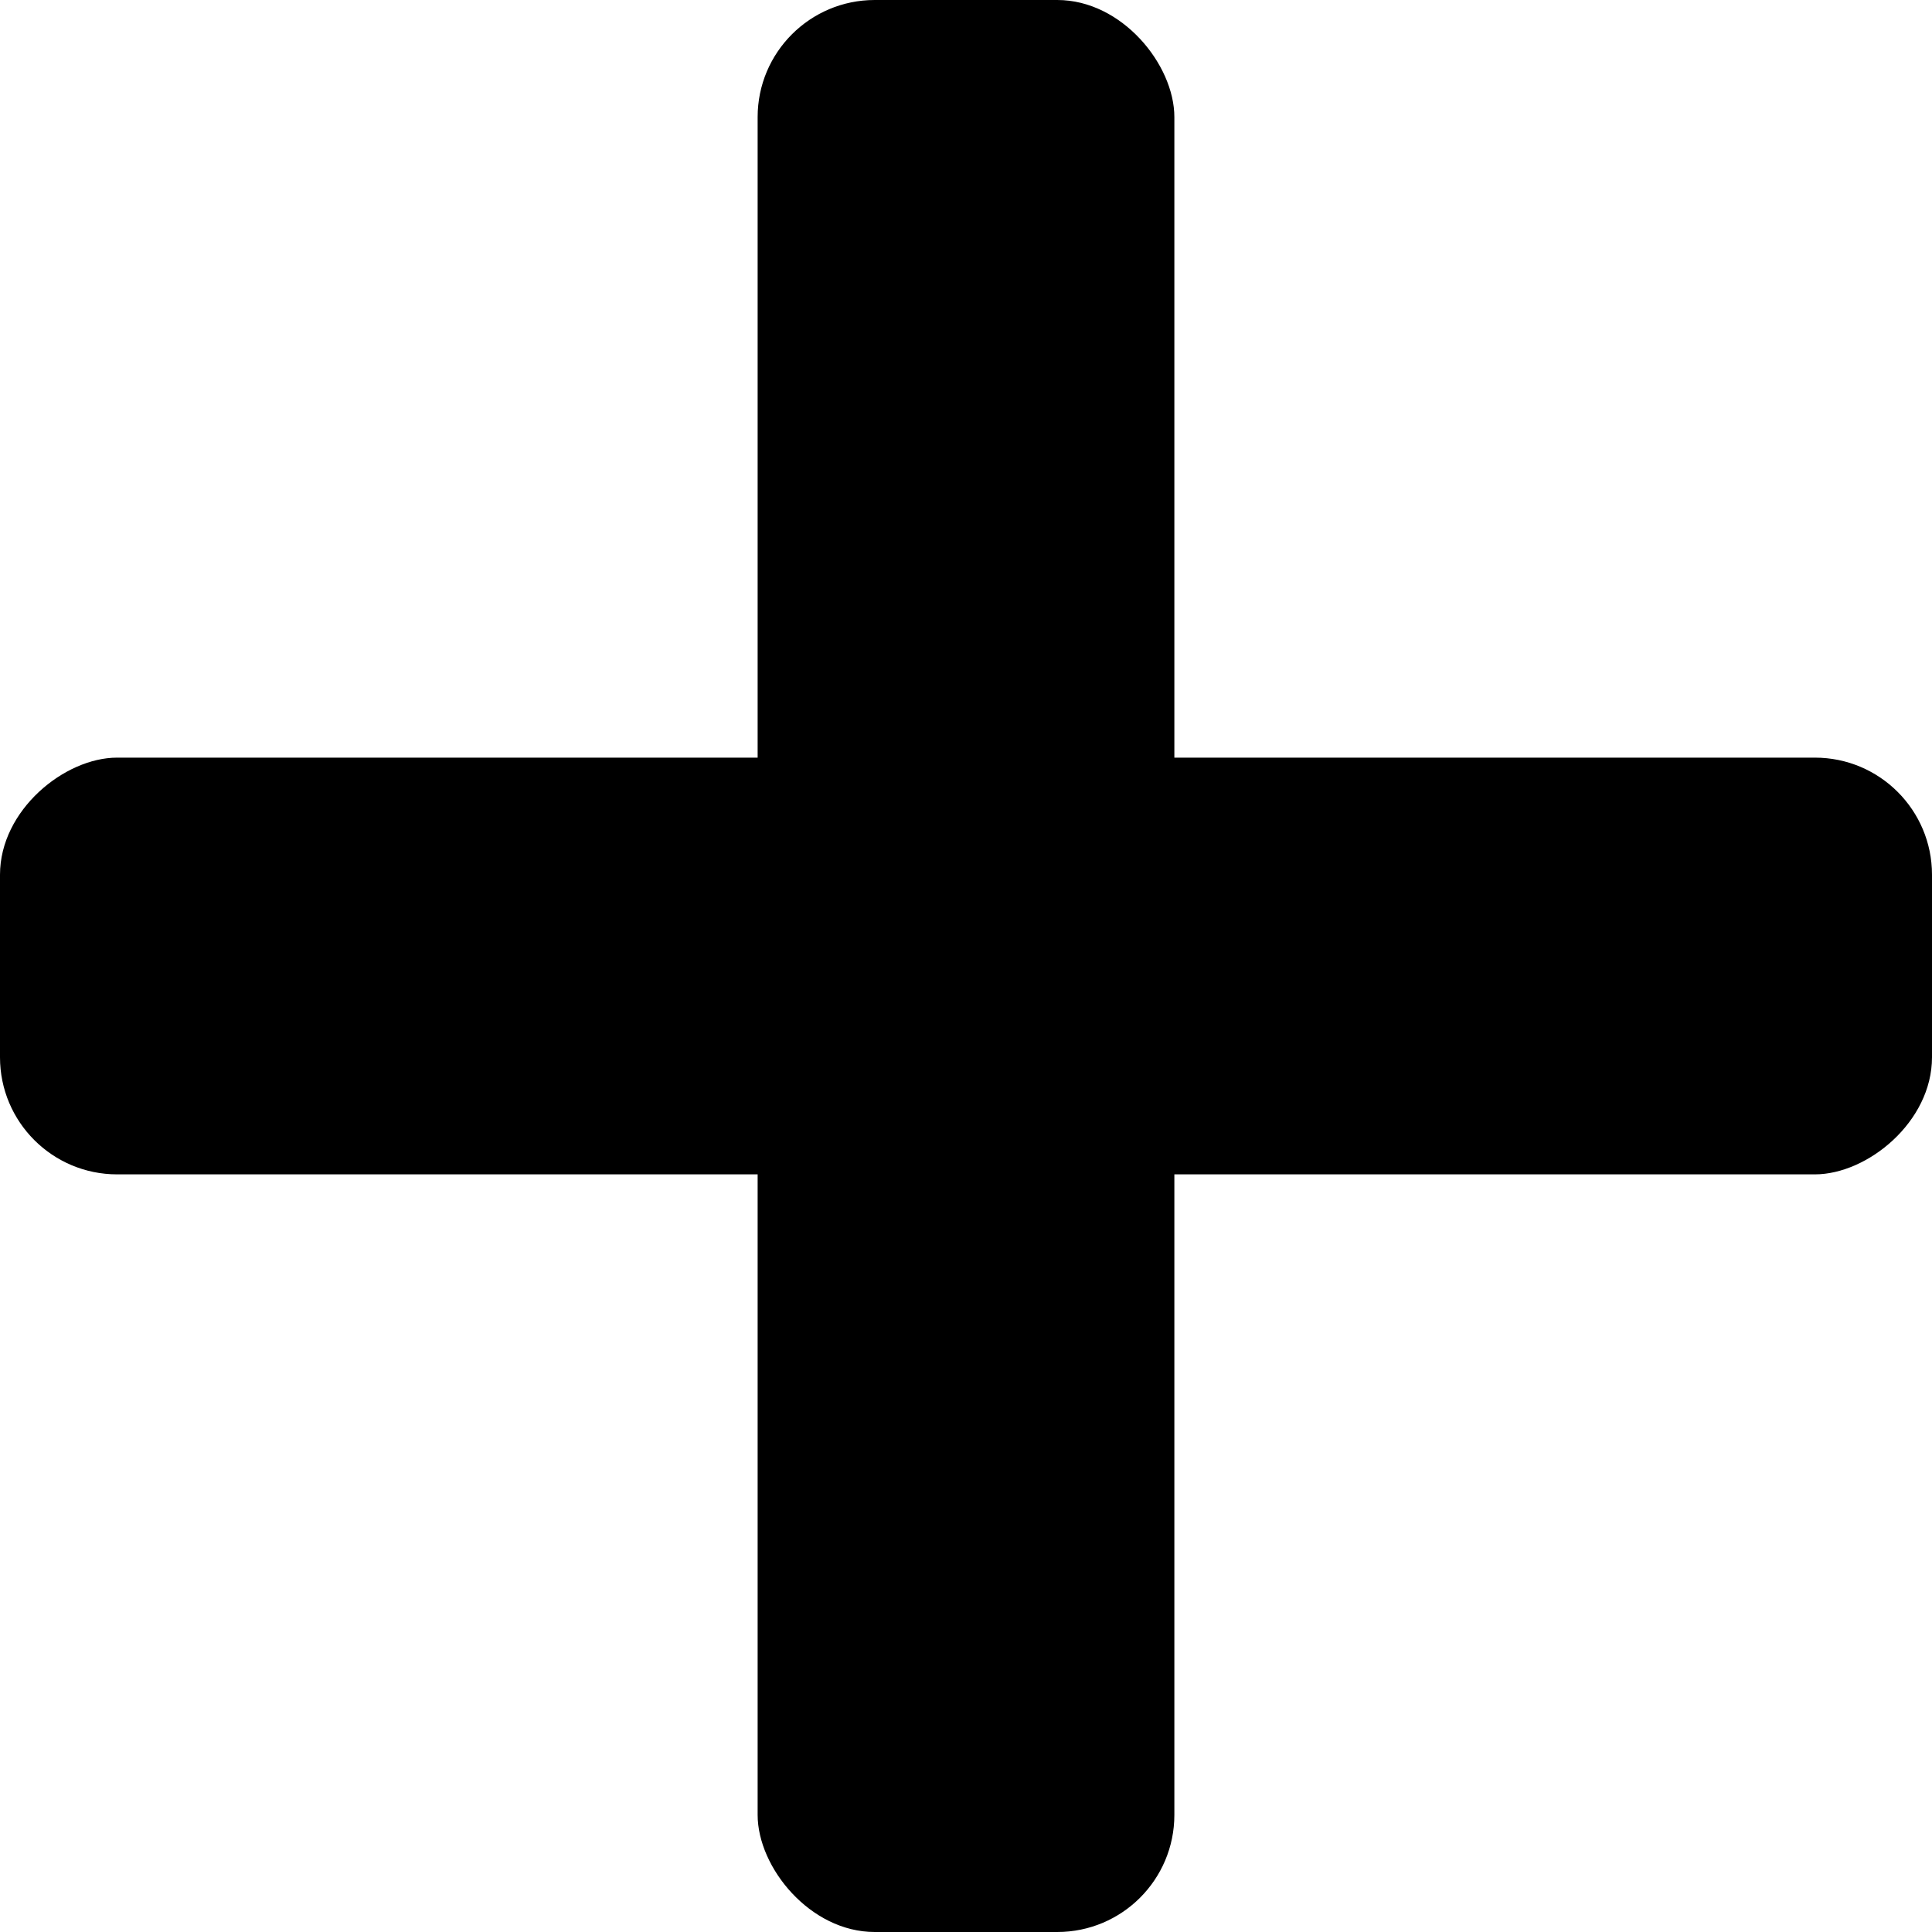 <svg width="33" height="33" viewBox="0 0 33 33" fill="none" xmlns="http://www.w3.org/2000/svg">
<rect x="12.941" width="7.118" height="33" rx="2" fill="currentColor"/>
<rect x="33" y="12.941" width="7.118" height="33" rx="2" transform="rotate(90 33 12.941)" fill="currentColor"/>
</svg>
